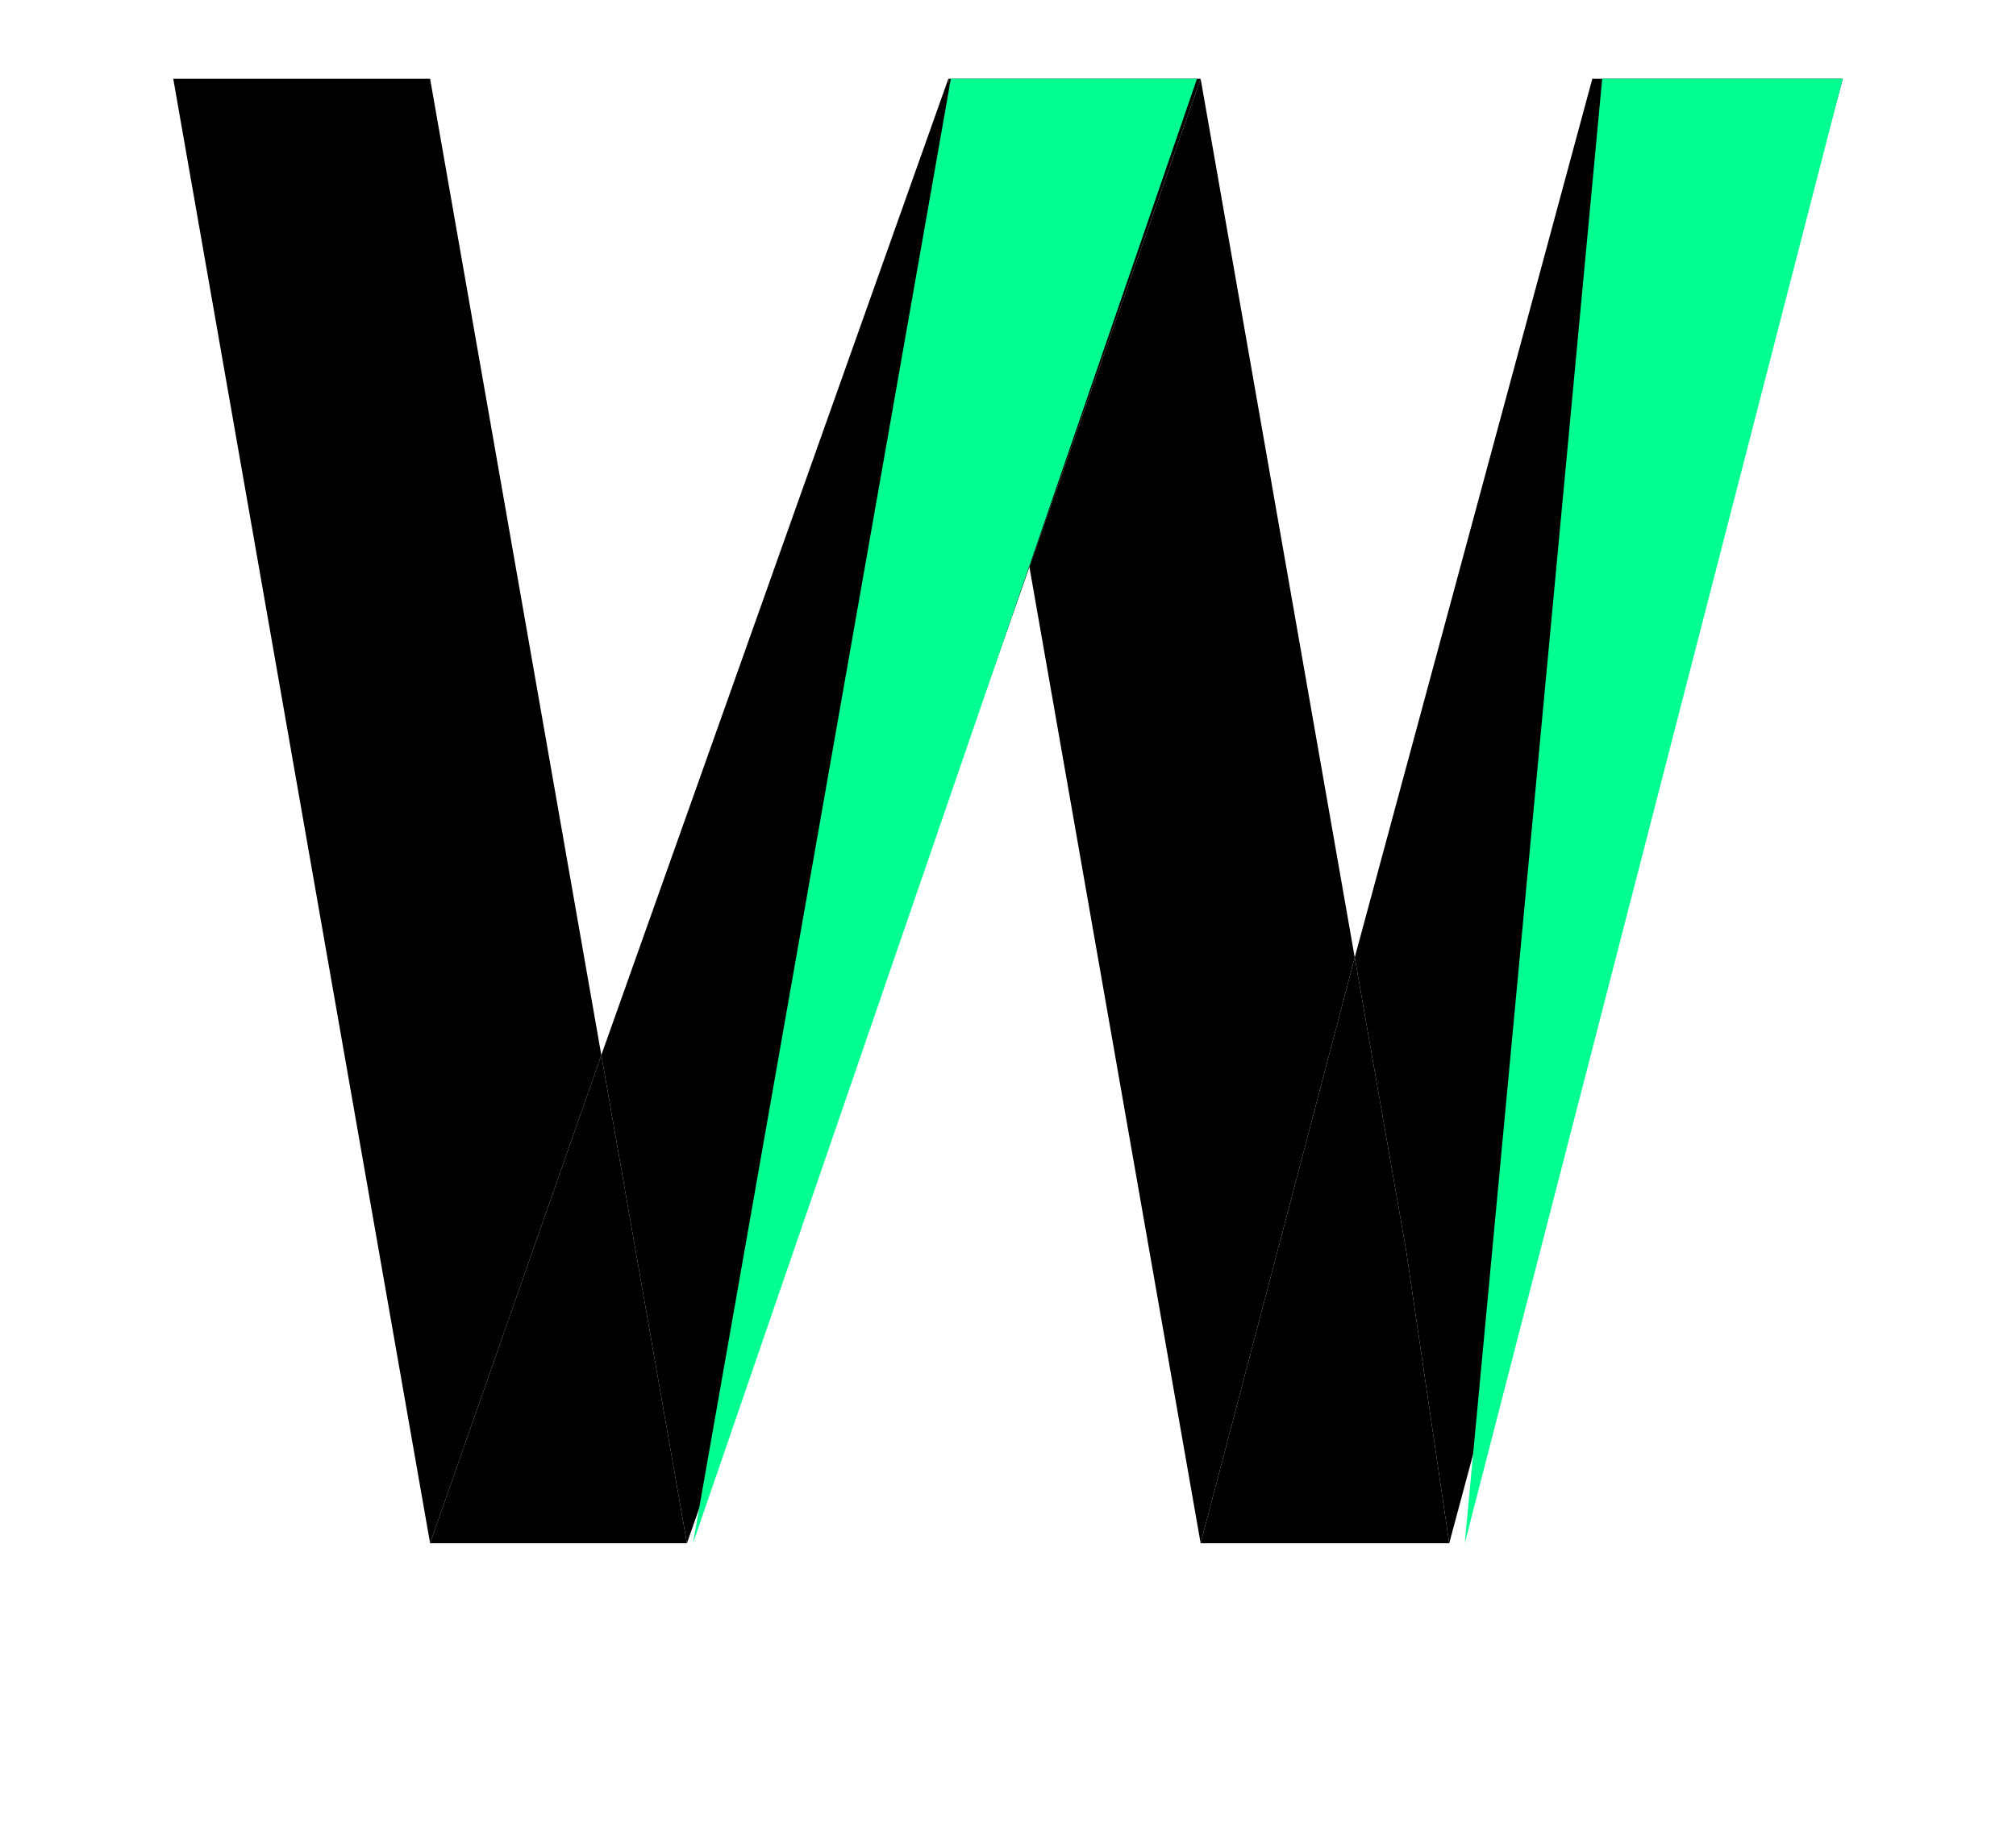 <svg width="128" height="116" viewBox="0 0 128 116" fill="none" xmlns="http://www.w3.org/2000/svg">
<g id="logo64">
<g id="Vector 1">
<path d="M76.231 98H92.014L89.277 79.4L86.015 60.8L76.231 98Z" fill="black"/>
<path d="M27.308 5C27.308 5 17.369 5 11 5C17.369 41.319 27.308 98 27.308 98L38.179 67L27.308 5Z" fill="black"/>
<path d="M27.308 98H43.615L38.179 67L27.308 98Z" fill="black"/>
<path d="M60.214 5L38.179 67L43.615 98L65.359 36L60.214 5Z" fill="black"/>
<path d="M76.231 5H60.214L65.359 36L76.231 5Z" fill="black"/>
<path d="M86.015 60.8L76.231 5L65.359 36L76.231 98L86.015 60.8Z" fill="black"/>
<path d="M117 5H101.1L86.015 60.8L89.277 79.4L92.014 98L117 5Z" fill="black"/>
</g>
<path id="Vector 3" d="M76 5L44 98L60.372 5H76Z" fill="#00FE91"/>
<path id="Vector 4" d="M117 5L93 98L101.727 5H117Z" fill="#00FE91"/>
</g>
</svg>
